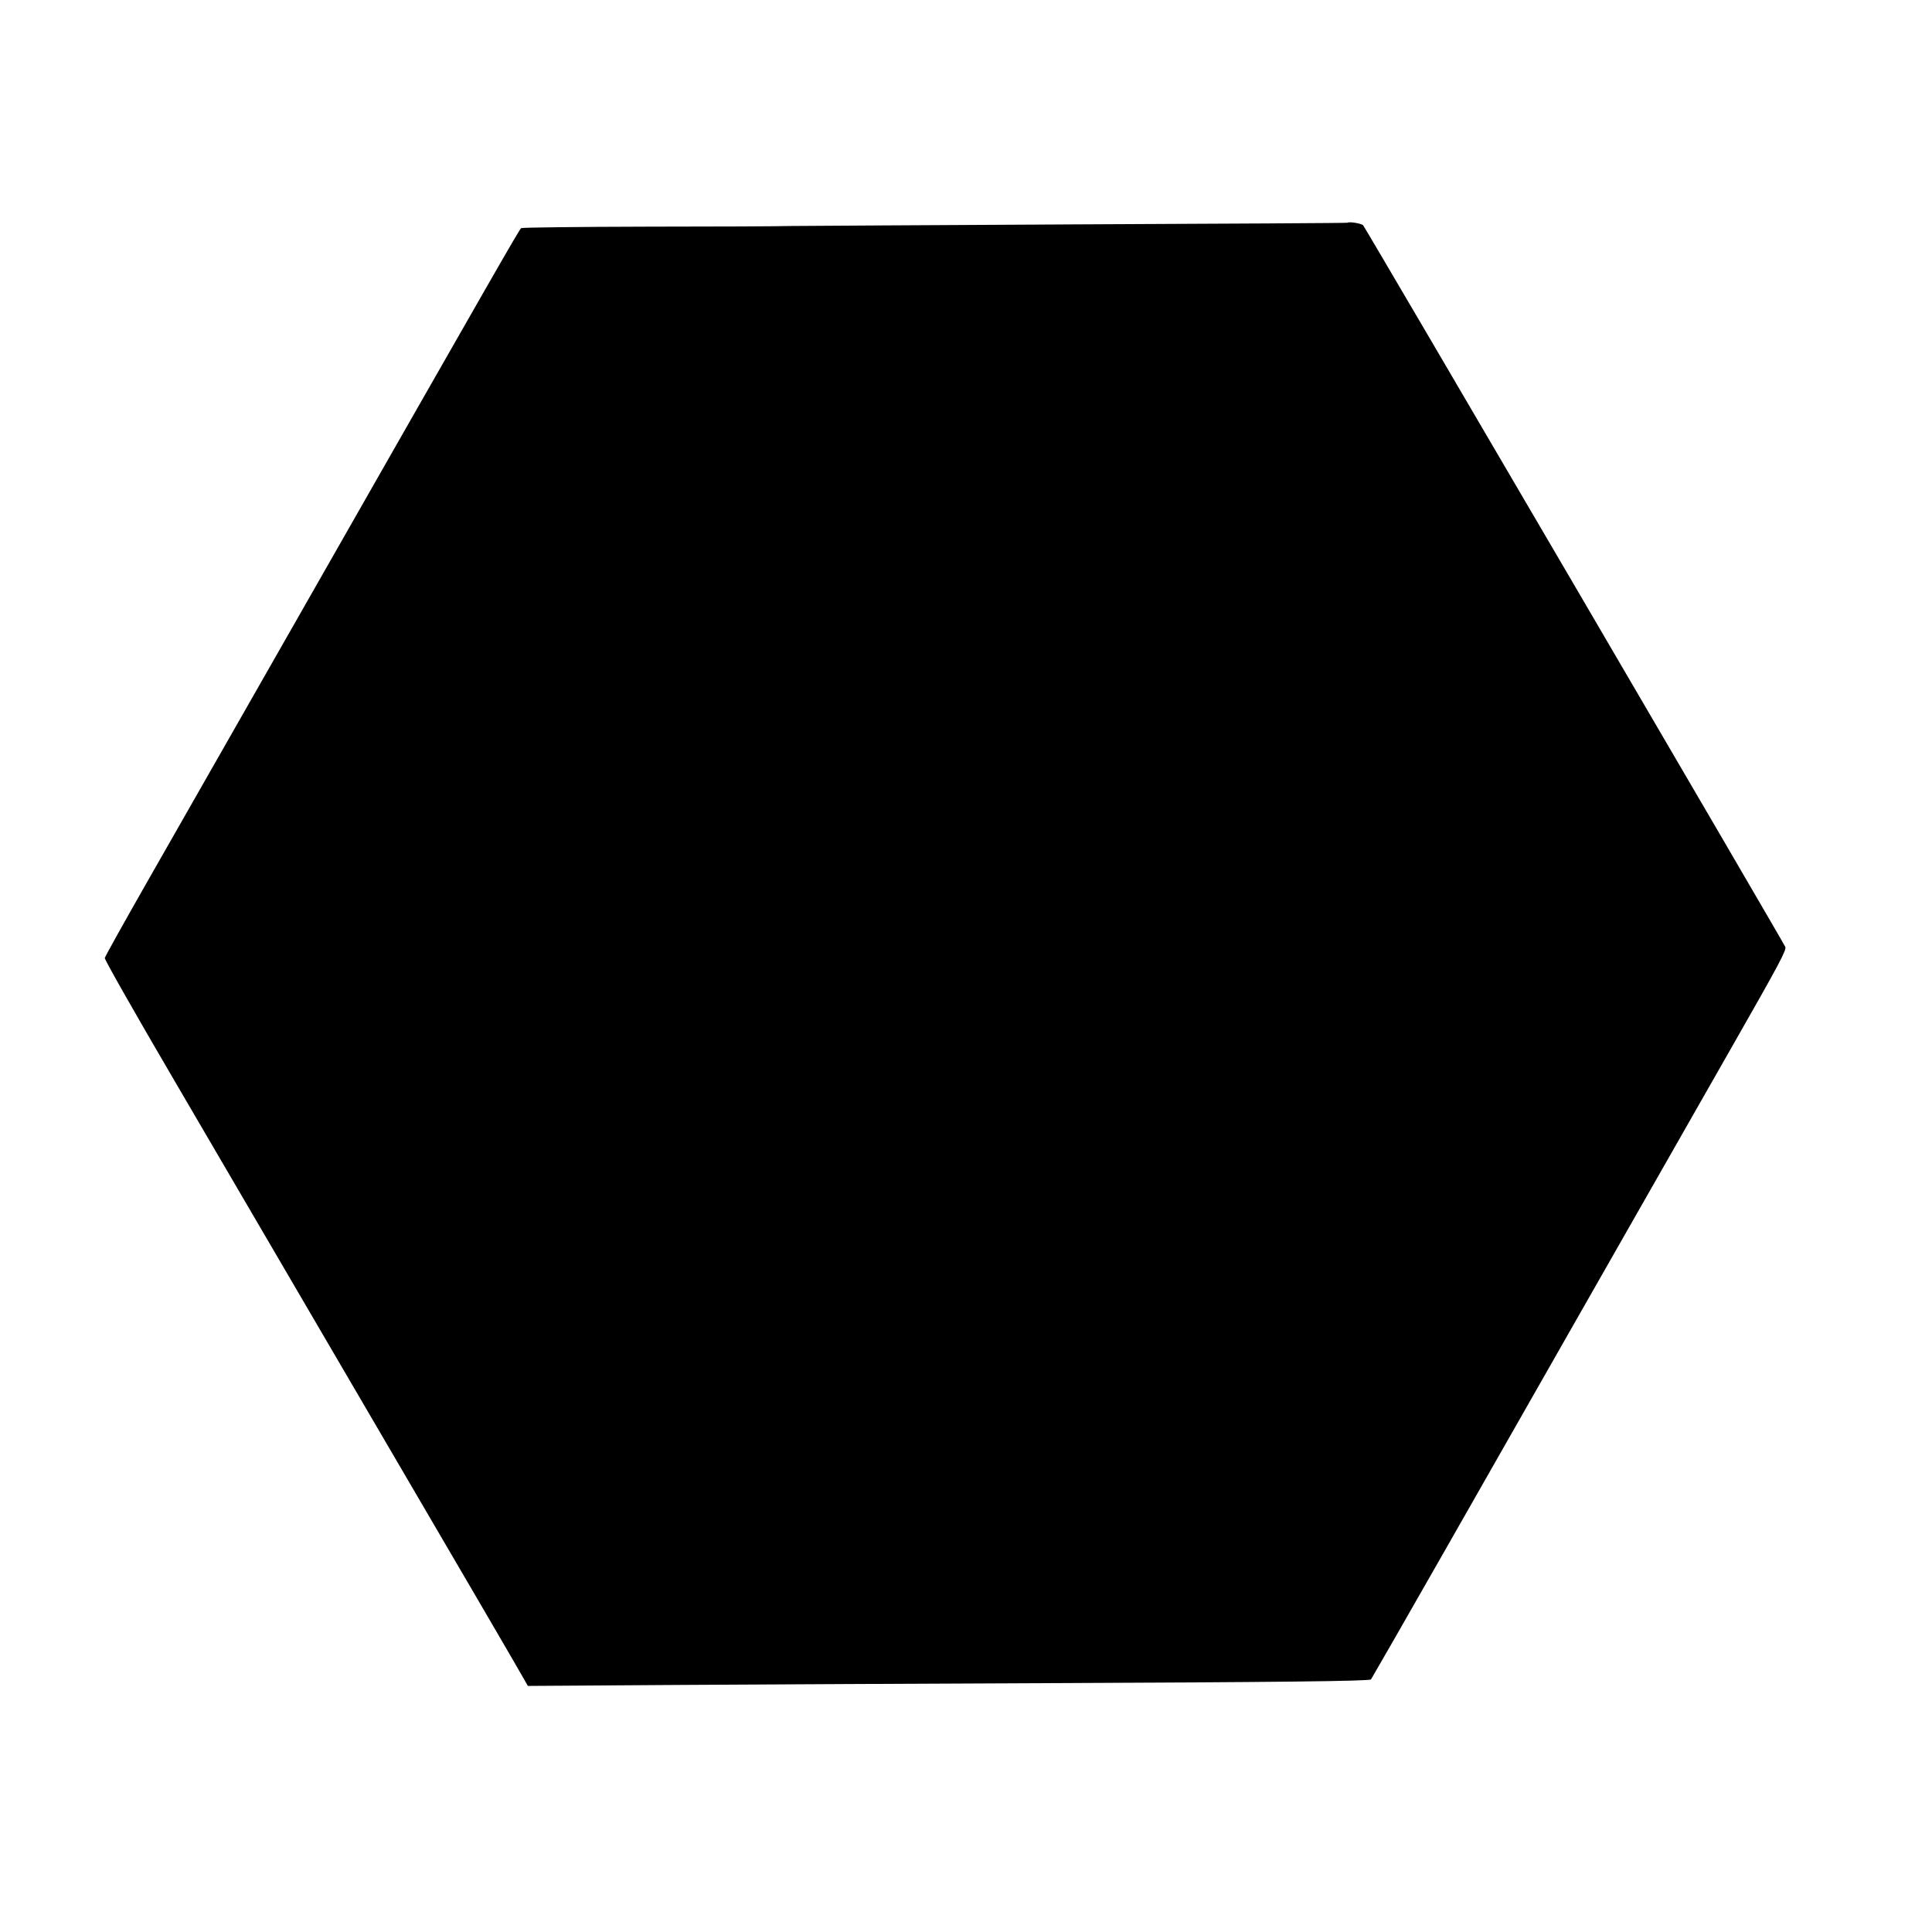 <?xml version="1.0" standalone="no"?>
<!DOCTYPE svg PUBLIC "-//W3C//DTD SVG 20010904//EN"
 "http://www.w3.org/TR/2001/REC-SVG-20010904/DTD/svg10.dtd">
<svg version="1.0" xmlns="http://www.w3.org/2000/svg"
 width="1184pt" height="1184pt" viewBox="0 0 1184 1184"
 preserveAspectRatio="xMidYMid meet">
<g transform="translate(0,1184) scale(0.1,-0.1)"
fill="#000000" stroke="none">
<path d="M8258 10475 c-2 -2 -745 -6 -1653 -10 -907 -5 -1702 -9 -1765 -10
-63 -2 -457 -4 -875 -4 -418 -1 -765 -5 -771 -9 -11 -7 -146 -243 -1394 -2432
-359 -630 -766 -1343 -904 -1585 -138 -242 -252 -447 -254 -456 -2 -9 190
-347 426 -750 236 -404 804 -1375 1262 -2159 459 -784 850 -1454 869 -1489
l36 -63 910 6 c501 3 1506 8 2235 11 1439 6 2011 12 2022 23 3 4 208 360 454
792 436 765 1139 2000 1778 3120 271 475 315 558 307 577 -17 38 -2573 4407
-2587 4422 -10 12 -87 24 -96 16z"/>
</g>
</svg>
